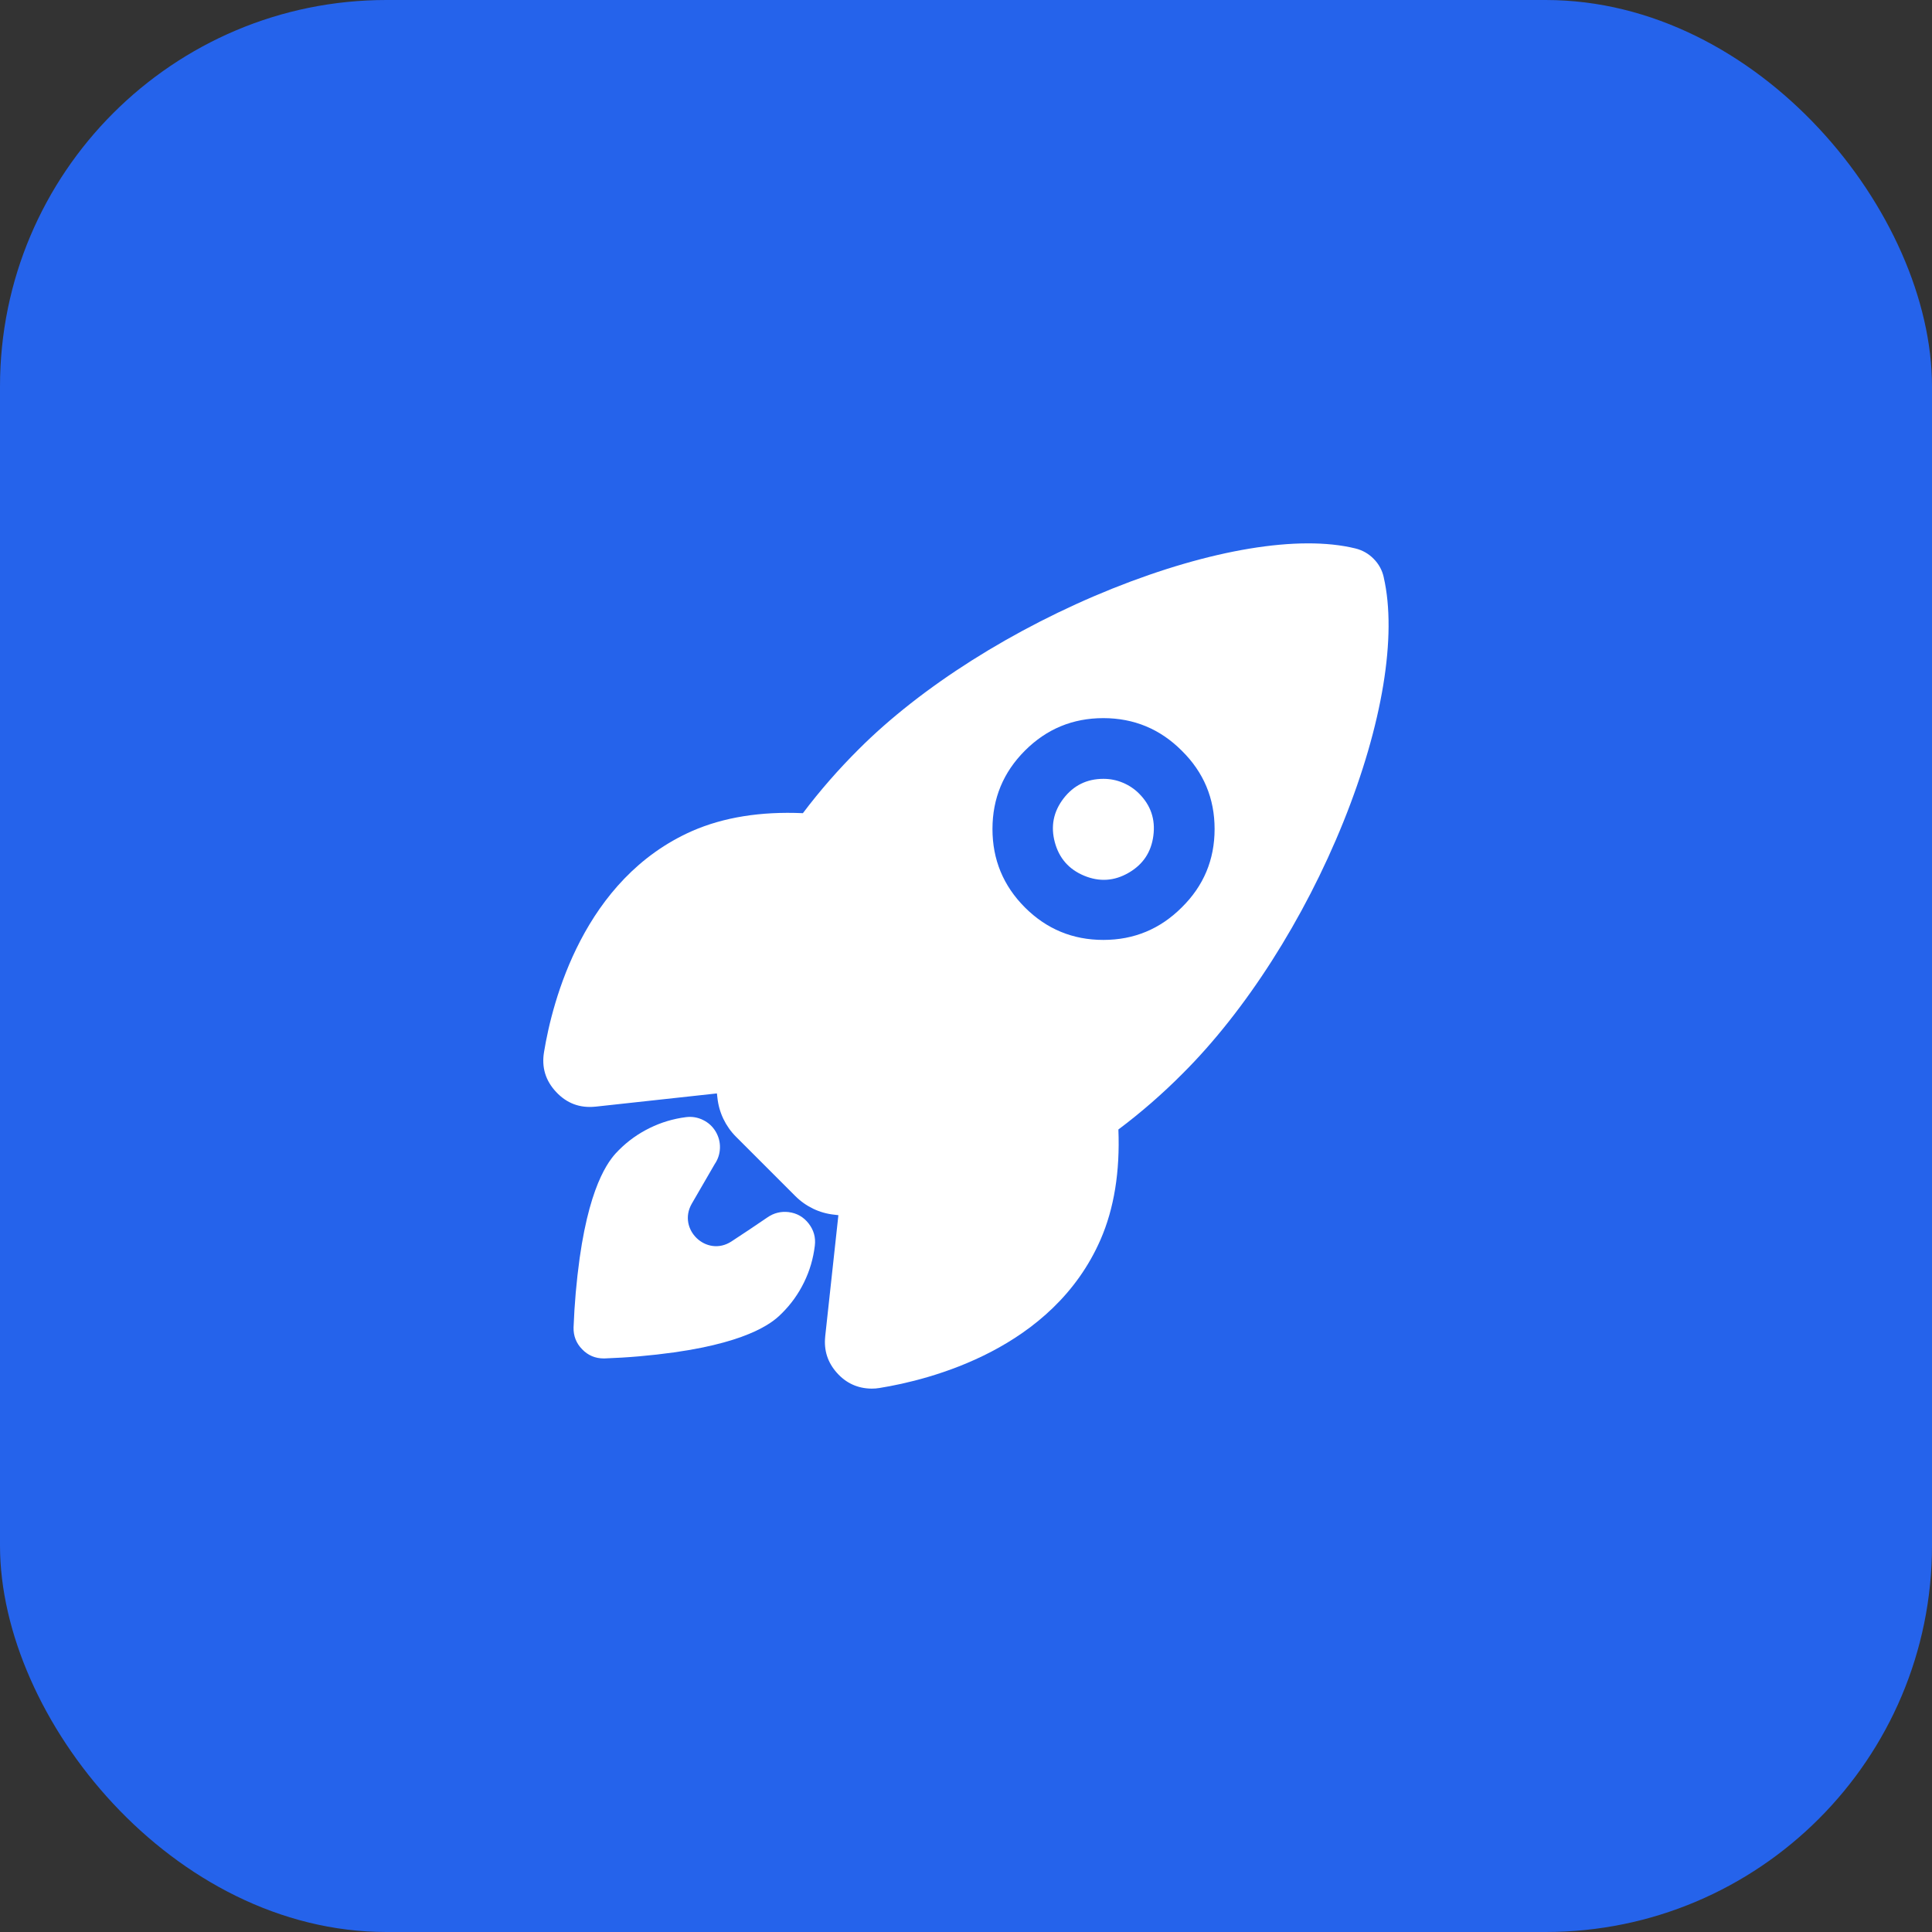 <?xml version="1.0" encoding="utf-8" ?>
<svg xmlns="http://www.w3.org/2000/svg" width="40" height="40" viewBox="0 0 40 40">
    <rect x="0" y="0" width="40" height="40" fill="#333333" stroke="none"/>
    <rect width="40" height="40" rx="8" ry="8" transform="matrix(1 0 0 1 0 0)" fill="rgb(37, 99, 235)"/>
    <defs>
        <clipPath id="clipPath2813378461">
            <path d="M0 0L20 0L20 20L0 20L0 0Z" fill-rule="nonzero" transform="matrix(1 0 0 1 10 10)"/>
        </clipPath>
    </defs>
    <g clip-path="url(#clipPath2813378461)">
        <path d="M1.046 1.78814e-06C0.703 0 0.428 0.136 0.219 0.408C0.011 0.68 -0.049 0.982 0.04 1.313C0.129 1.644 0.332 1.875 0.648 2.006C0.965 2.137 1.272 2.117 1.568 1.945C1.865 1.774 2.036 1.518 2.08 1.178C2.125 0.838 2.026 0.547 1.784 0.305C1.686 0.207 1.573 0.132 1.445 0.079C1.318 0.026 1.185 -0 1.046 1.78814e-06Z" fill-rule="nonzero" transform="matrix(1 0 0 1 21.799 16.125)" fill="rgb(255, 255, 255)"/>
        <path d="M17.401 0.705C17.401 0.705 17.401 0.704 17.401 0.704C17.401 0.703 17.401 0.702 17.401 0.702C17.368 0.554 17.298 0.426 17.191 0.319C17.085 0.211 16.958 0.14 16.81 0.104C15.646 -0.18 13.815 0.123 11.786 0.935C9.741 1.756 7.824 2.967 6.529 4.264C6.321 4.471 6.121 4.684 5.928 4.905C5.736 5.125 5.551 5.352 5.375 5.586C4.502 5.547 3.734 5.671 3.087 5.953C0.831 6.946 0.187 9.486 0.016 10.529C-0.038 10.847 0.046 11.123 0.266 11.358C0.487 11.594 0.757 11.695 1.078 11.662L1.083 11.662L3.595 11.388C3.598 11.42 3.602 11.449 3.605 11.476C3.621 11.629 3.662 11.775 3.728 11.914C3.795 12.053 3.882 12.177 3.991 12.286L5.217 13.512C5.326 13.621 5.45 13.709 5.589 13.776C5.727 13.842 5.873 13.883 6.026 13.899L6.11 13.909L5.837 16.418L5.837 16.423C5.807 16.709 5.888 16.959 6.08 17.174C6.271 17.388 6.511 17.497 6.798 17.5C6.825 17.5 6.853 17.499 6.88 17.497C6.907 17.494 6.934 17.491 6.96 17.487C8.009 17.318 10.548 16.682 11.538 14.414C11.818 13.771 11.942 13.006 11.907 12.135C12.142 11.959 12.37 11.774 12.591 11.582C12.812 11.389 13.027 11.189 13.233 10.981C14.539 9.682 15.754 7.781 16.566 5.765C17.374 3.759 17.678 1.914 17.401 0.705ZM13.219 7.537C12.771 7.985 12.23 8.21 11.596 8.21C10.962 8.21 10.421 7.986 9.972 7.538C9.524 7.089 9.3 6.548 9.3 5.914C9.3 5.28 9.524 4.739 9.972 4.291C10.421 3.842 10.962 3.618 11.596 3.618C12.23 3.619 12.771 3.843 13.219 4.292C13.672 4.738 13.899 5.279 13.899 5.914C13.899 6.55 13.672 7.091 13.219 7.537Z" fill-rule="nonzero" transform="matrix(1 0 0 1 11.248 11.25)" fill="rgb(255, 255, 255)"/>
        <path d="M4.451 1.971C4.375 1.962 4.3 1.966 4.226 1.984C4.152 2.002 4.084 2.033 4.021 2.076C3.771 2.246 3.521 2.415 3.267 2.58C2.755 2.912 2.143 2.328 2.447 1.798L2.922 0.978C2.991 0.877 3.027 0.765 3.031 0.642C3.034 0.519 3.003 0.405 2.94 0.3C2.876 0.195 2.789 0.116 2.678 0.063C2.568 0.009 2.451 -0.01 2.33 0.005C2.066 0.038 1.815 0.113 1.577 0.23C1.338 0.347 1.125 0.499 0.938 0.687C0.795 0.83 0.36 1.265 0.126 2.924C0.093 3.162 0.066 3.401 0.045 3.64C0.024 3.88 0.009 4.12 0 4.36C-0.004 4.536 0.055 4.686 0.178 4.812C0.3 4.938 0.449 5.001 0.625 5.001L0.641 5.001C0.881 4.992 1.121 4.978 1.361 4.957C1.601 4.936 1.84 4.909 2.078 4.876C3.737 4.642 4.173 4.206 4.315 4.064C4.504 3.876 4.657 3.662 4.773 3.423C4.89 3.184 4.963 2.932 4.995 2.667C5.016 2.496 4.973 2.343 4.867 2.207C4.761 2.071 4.622 1.992 4.451 1.971Z" fill-rule="nonzero" transform="matrix(1 0 0 1 11.875 23.124)" fill="rgb(255, 255, 255)"/>
    </g>
</svg>